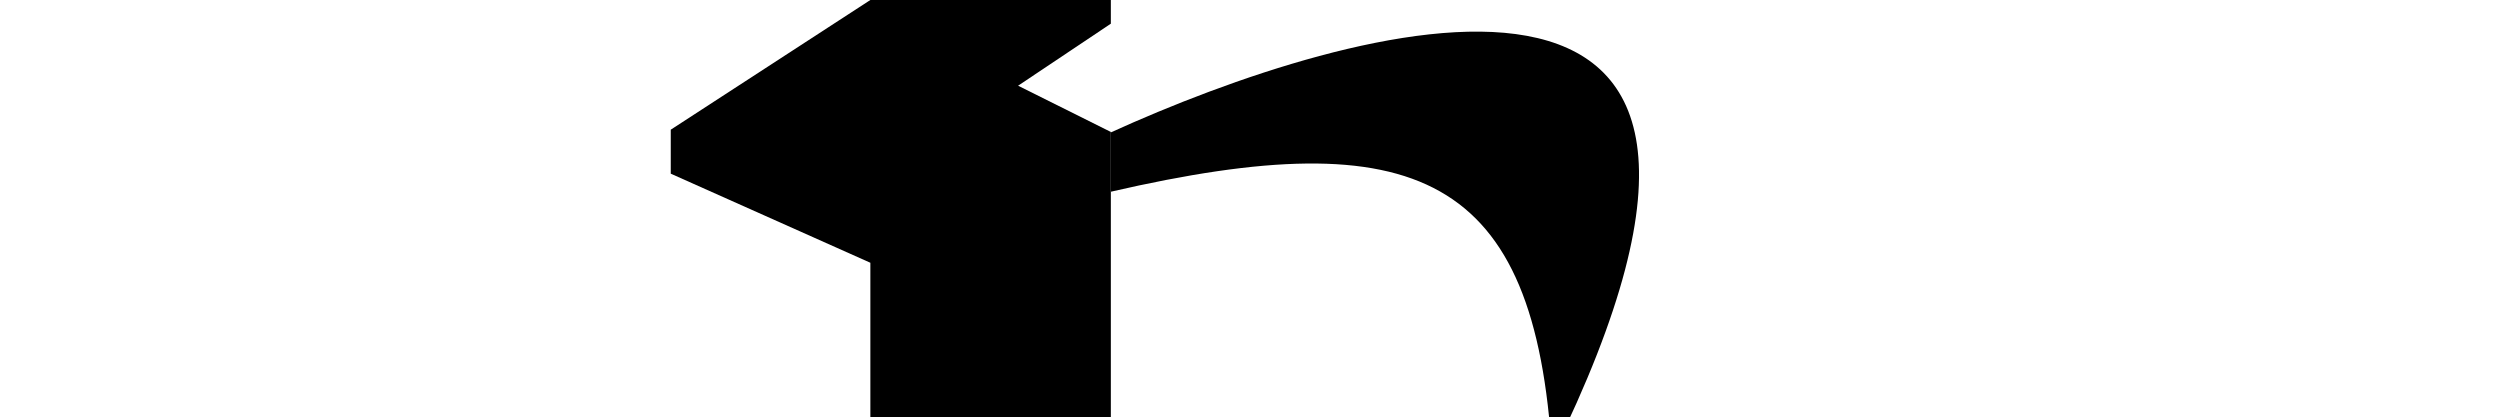 <?xml version="1.0" encoding="UTF-8" standalone="no"?>
<!-- Created with Inkscape (http://www.inkscape.org/) -->

<svg
   xmlns:dc="http://purl.org/dc/elements/1.1/"
   xmlns:cc="http://creativecommons.org/ns#"
   xmlns:rdf="http://www.w3.org/1999/02/22-rdf-syntax-ns#"
   xmlns:svg="http://www.w3.org/2000/svg"
   xmlns="http://www.w3.org/2000/svg"
   xmlns:sodipodi="http://sodipodi.sourceforge.net/DTD/sodipodi-0.dtd"
   xmlns:inkscape="http://www.inkscape.org/namespaces/inkscape"
   width="2048"
   height="341.82"
   id="svg7265"
   version="1.1"
   inkscape:version="0.47pre4 r22446"
   sodipodi:docname="shudM.svg">
  <defs
     id="defs7267">
    <inkscape:perspective
       sodipodi:type="inkscape:persp3d"
       inkscape:vp_x="0 : 170.91 : 1"
       inkscape:vp_y="0 : 1000 : 0"
       inkscape:vp_z="2048 : 170.91 : 1"
       inkscape:persp3d-origin="1024 : 113.94 : 1"
       id="perspective11199" />
  </defs>
  <sodipodi:namedview
     id="base"
     pagecolor="#ffffff"
     bordercolor="#666666"
     borderopacity="1.0"
     inkscape:pageopacity="0.0"
     inkscape:pageshadow="2"
     inkscape:zoom="1.4569518"
     inkscape:cx="928.22288"
     inkscape:cy="144.68458"
     inkscape:document-units="px"
     inkscape:current-layer="layer1"
     showgrid="false"
     showguides="true"
     inkscape:guide-bbox="true"
     inkscape:window-width="1278"
     inkscape:window-height="1008"
     inkscape:window-x="0"
     inkscape:window-y="14"
     inkscape:window-maximized="0">
    <sodipodi:guide
       orientation="1,0"
       position="910,500"
       id="guide7280" />
    <sodipodi:guide
       orientation="1,0"
       position="713,371.429"
       id="guide7282" />
    <sodipodi:guide
       orientation="1,0"
       position="1343.015,254.031"
       id="guide8651" />
  </sodipodi:namedview>
  <g
     inkscape:label="Layer 1"
     inkscape:groupmode="layer"
     id="layer1"
     transform="translate(0,-710.542)">
    <path
       style="fill:#000000;fill-opacity:1;stroke:none"
       d="m 910,710.14 0,19.803 -75.977,50.811 75.977,37.877 0,24.943 0,208.787 -197,0 0,-126.566 -163.519,-72.983 0,-36.029 L 713,710.543 910,710.14 z"
       id="path7252"
       inkscape:connector-curvature="0"
       sodipodi:nodetypes="cccccccccccc" />
    <path
       style="fill:#000000;fill-opacity:1;stroke:none"
       d="M 910,819.012 C 1102.661,731.386 1505.914,607.588 1271.501,1083.333 1257.7,852.903 1160.855,809.784 910,867.6 z"
       id="path8049"
       inkscape:connector-curvature="0"
       sodipodi:nodetypes="cccc" />
  </g>
</svg>
